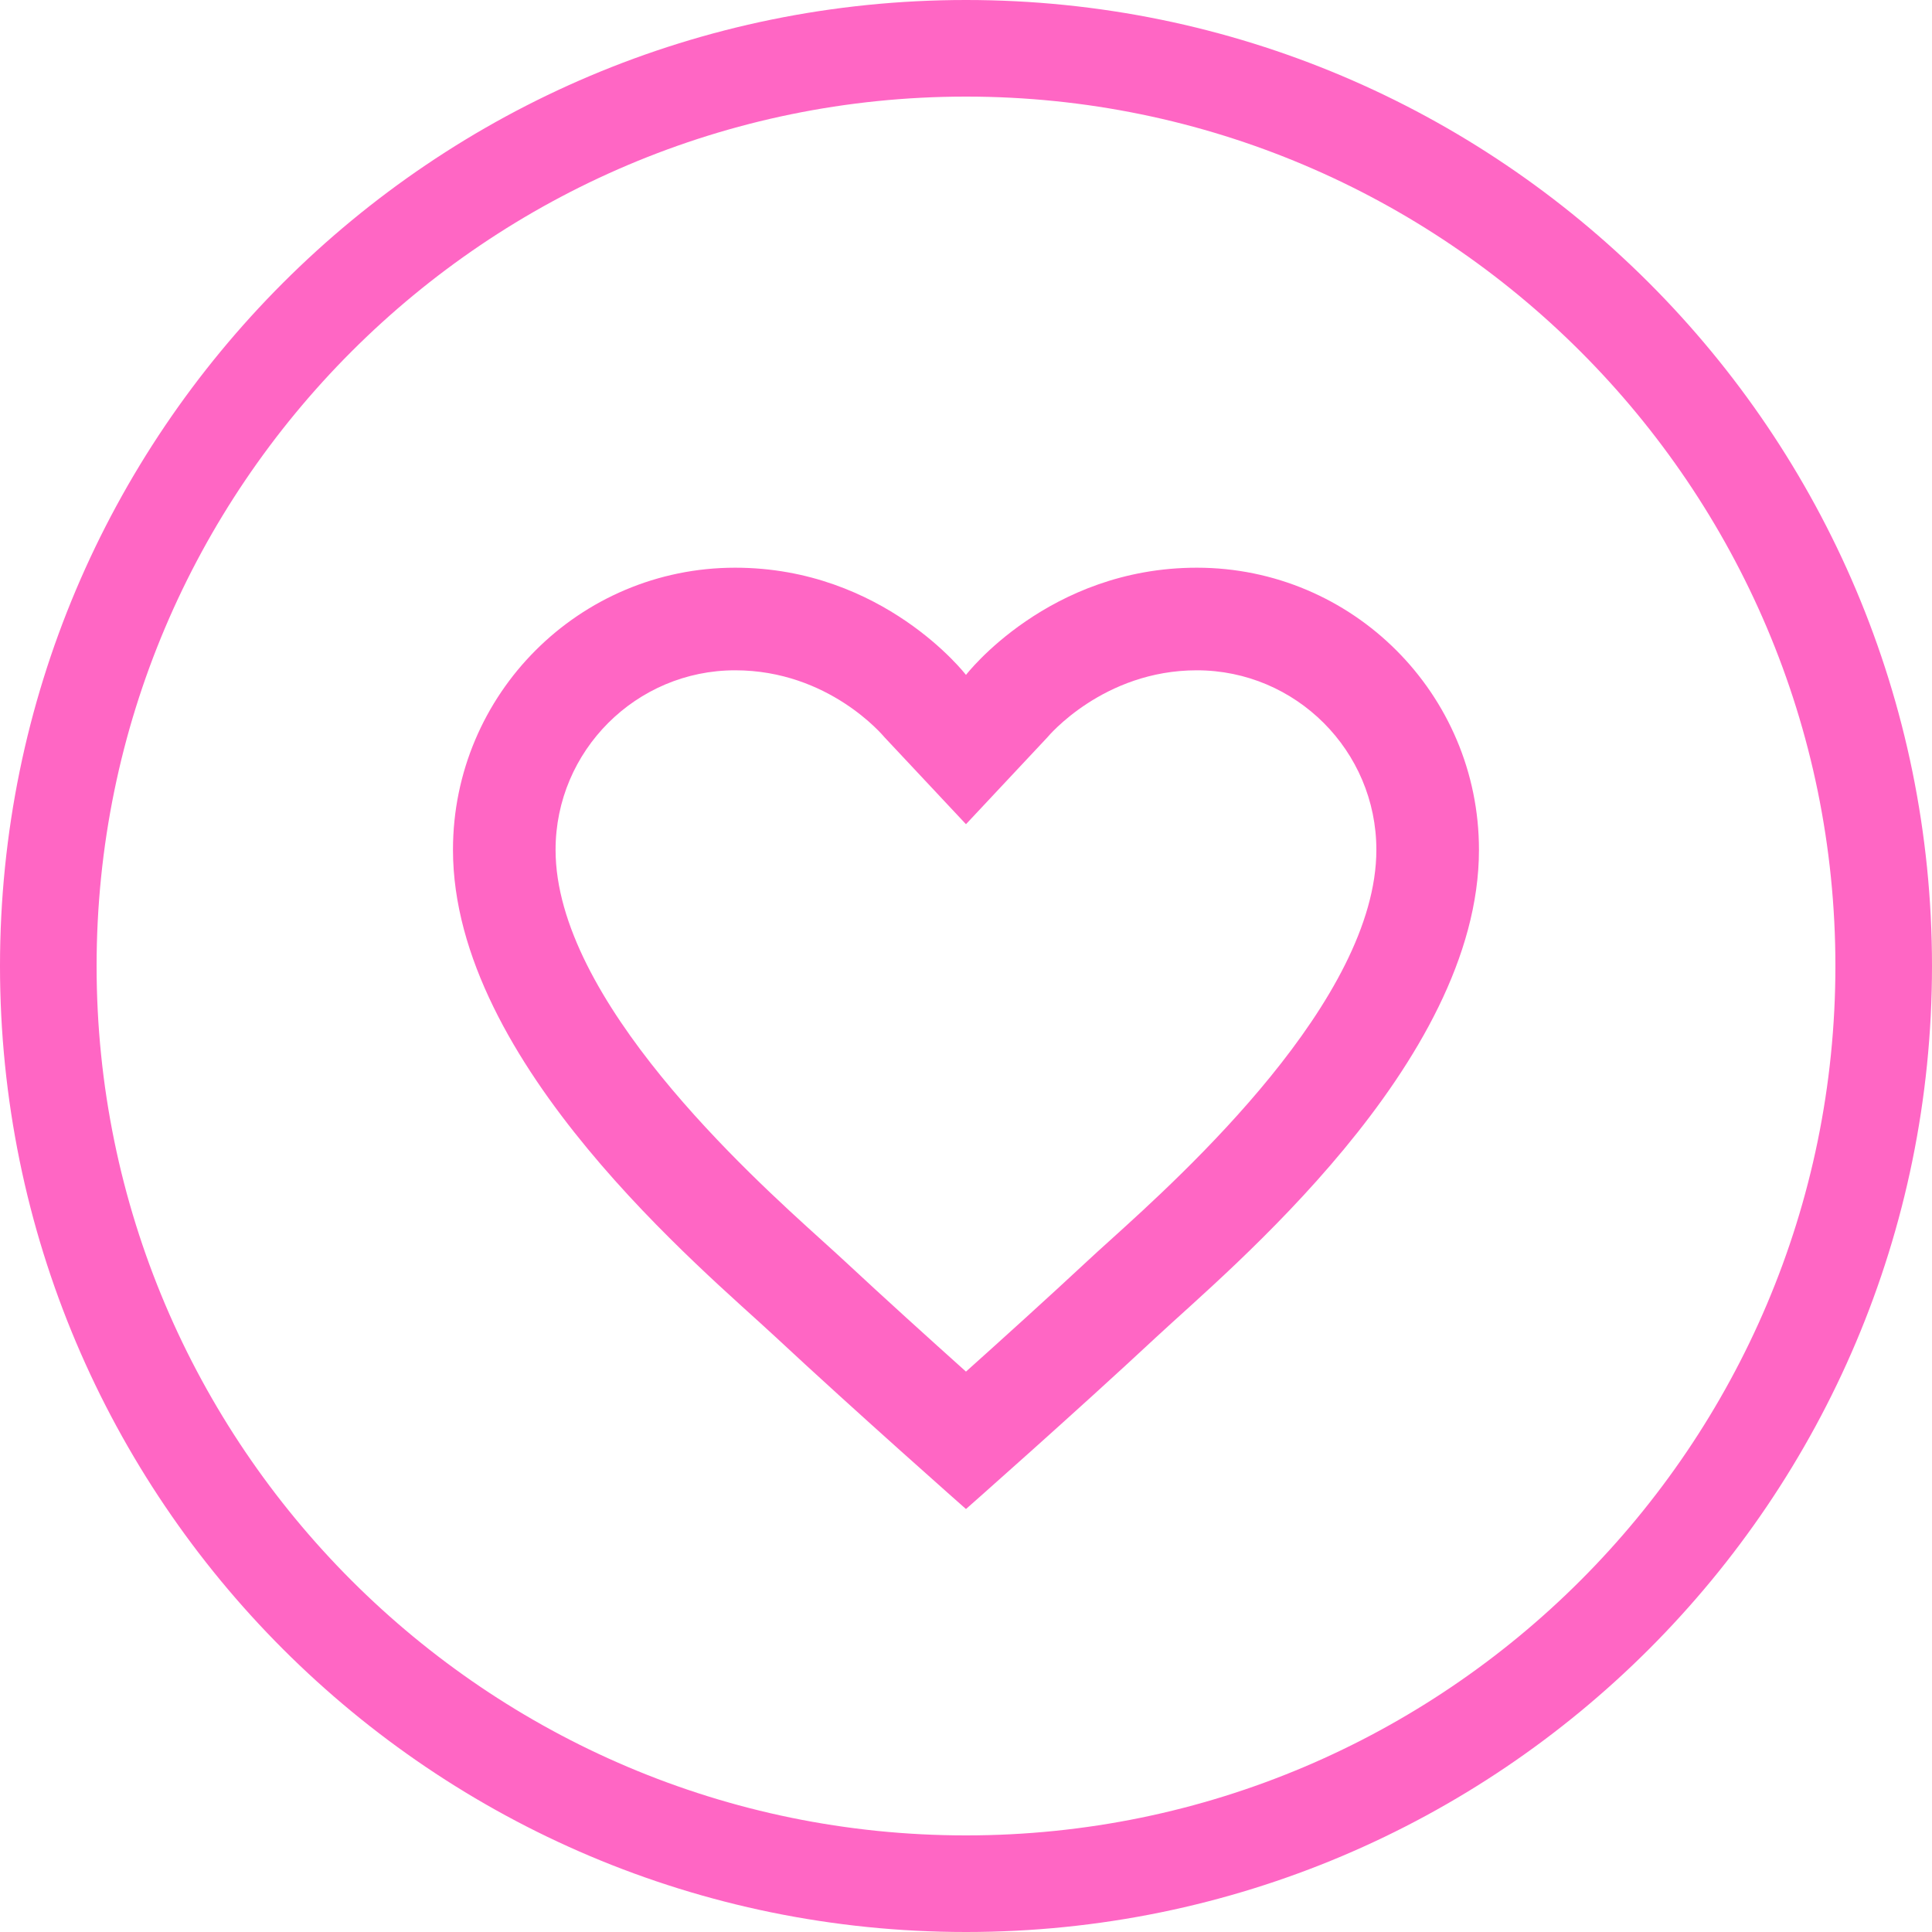 <svg xmlns="http://www.w3.org/2000/svg" xmlns:xlink="http://www.w3.org/1999/xlink" width="500" zoomAndPan="magnify" viewBox="0 0 375 375" height="500" preserveAspectRatio="xMidYMid meet" version="1.0"><defs><clipPath id="a9798b0fc3"><path d="M 87 110.191 L 288 110.191 L 288 293 L 87 293 Z M 87 110.191 " clip-rule="nonzero"/></clipPath></defs><g clip-path="url(#a9798b0fc3)"><path fill="#ff66c4" d="M 232.301 110.191 C 203.477 110.191 187.496 131 187.496 131 C 187.496 131 171.512 110.191 142.688 110.191 C 112.438 110.191 87.922 134.703 87.922 164.953 C 87.922 206.484 136.832 246.73 150.465 259.445 C 166.168 274.086 187.496 292.902 187.496 292.902 C 187.496 292.902 208.824 274.086 224.523 259.445 C 238.156 246.73 287.066 206.484 287.066 164.953 C 287.066 134.703 262.551 110.191 232.301 110.191 Z M 215.484 240.727 C 213.723 242.32 212.188 243.703 210.945 244.871 C 203.465 251.84 194.625 259.836 187.496 266.227 C 180.367 259.836 171.512 251.828 164.047 244.871 C 162.789 243.703 161.258 242.312 159.504 240.727 C 145.367 227.953 107.836 194.02 107.836 164.953 C 107.836 145.738 123.469 130.105 142.688 130.105 C 160.879 130.105 171.422 142.801 171.703 143.129 L 187.496 159.977 L 203.285 143.129 C 203.387 143 214.109 130.105 232.301 130.105 C 251.52 130.105 267.152 145.738 267.152 164.953 C 267.152 194.02 229.625 227.953 215.484 240.727 Z M 215.484 240.727 " fill-opacity="1" fill-rule="nonzero"/></g><path fill="#ff66c4" d="M 187.5 18.75 C 280.555 18.75 356.25 94.445 356.25 187.5 C 356.25 280.555 280.555 356.25 187.5 356.25 C 94.445 356.25 18.75 280.555 18.75 187.5 C 18.75 94.445 94.445 18.75 187.5 18.75 M 187.5 0 C 83.945 0 0 83.945 0 187.5 C 0 291.055 83.945 375 187.5 375 C 291.055 375 375 291.055 375 187.5 C 375 83.945 291.055 0 187.5 0 Z M 187.5 0 " fill-opacity="1" fill-rule="nonzero"/></svg>